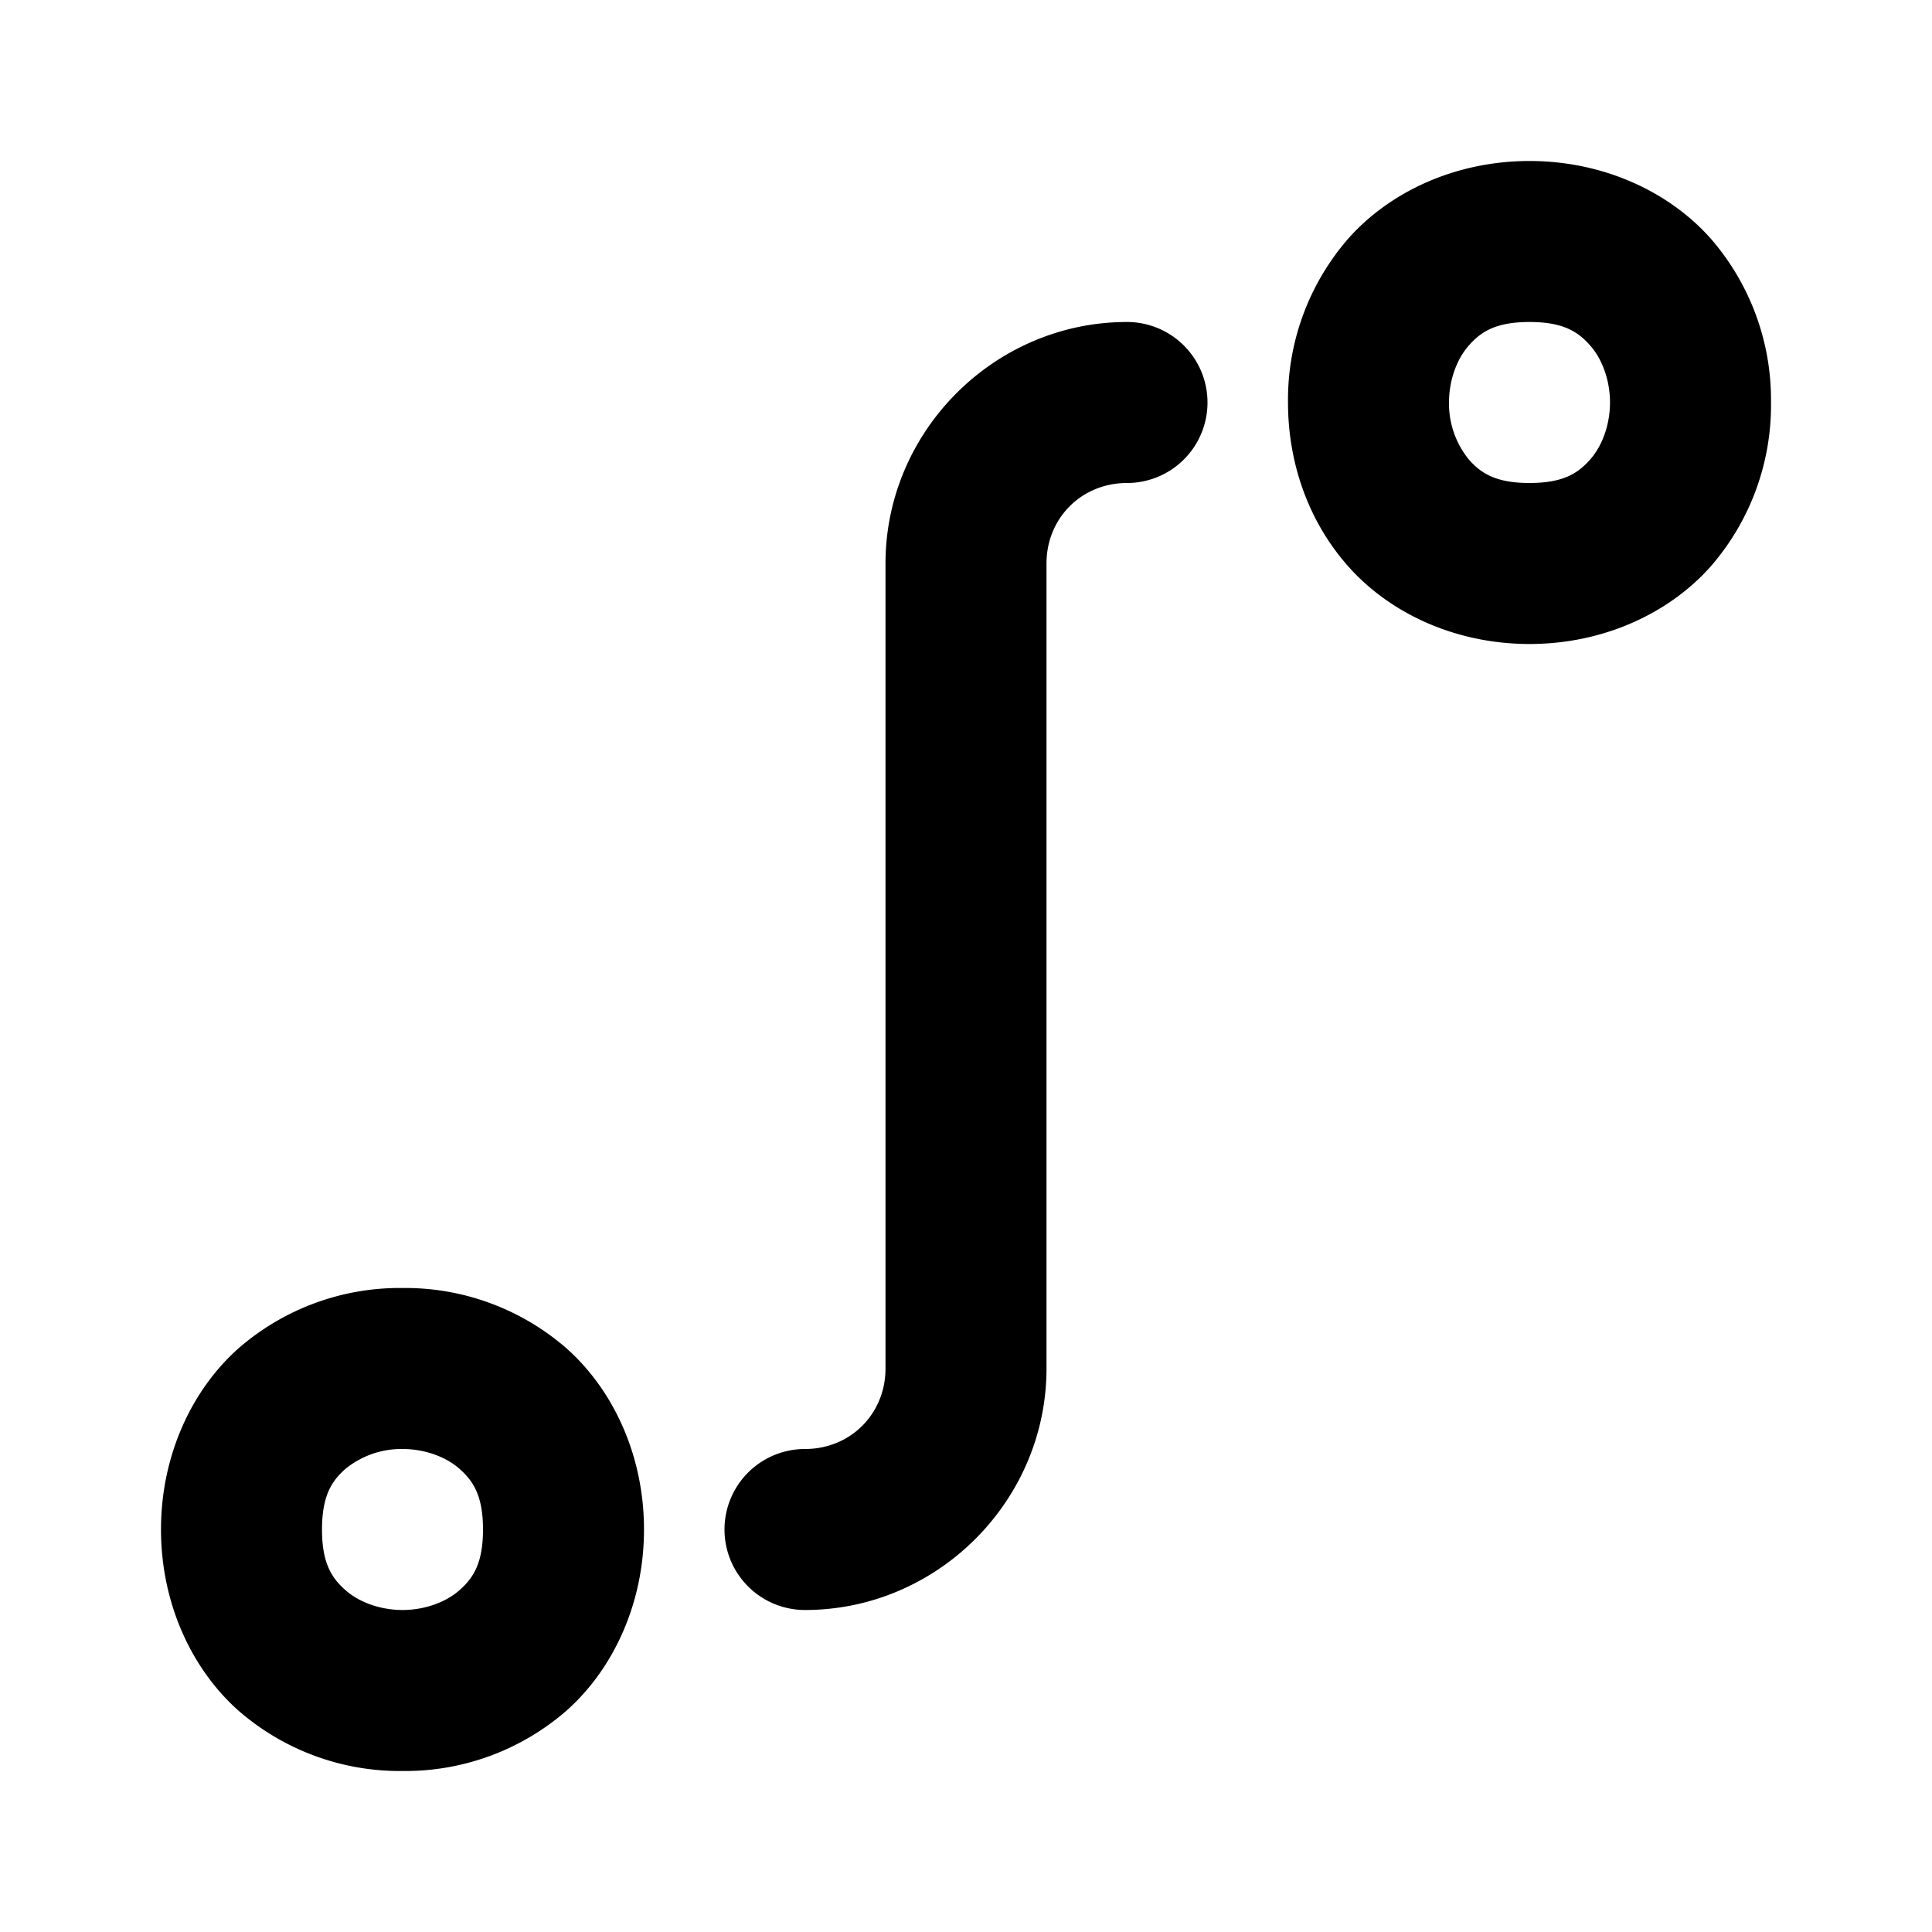 <svg xmlns="http://www.w3.org/2000/svg" width="24" height="24" viewBox="0 0 24 24"><path d="M19 2c-.917 0-1.731.38-2.248.96A3.05 3.05 0 0 0 16 5c0 .722.235 1.458.752 2.04.517.58 1.331.96 2.248.96s1.731-.38 2.248-.96A3.05 3.05 0 0 0 22 5a3.05 3.05 0 0 0-.752-2.04C20.731 2.38 19.917 2 19 2zm-5 2c-1.645 0-3 1.355-3 3v10c0 .564-.436 1-1 1a1 1 0 0 0-1 1 1 1 0 0 0 1 1c1.645 0 3-1.355 3-3V7c0-.564.436-1 1-1a1 1 0 0 0 1-1 1 1 0 0 0-1-1zm5 0c.417 0 .602.12.752.29.15.168.248.432.248.71s-.098.542-.248.71c-.15.17-.335.29-.752.29s-.602-.12-.752-.29A1.1 1.1 0 0 1 18 5c0-.278.098-.542.248-.71.15-.17.335-.29.752-.29zM5 16a3.05 3.05 0 0 0-2.04.752C2.38 17.269 2 18.083 2 19s.38 1.731.96 2.248A3.05 3.05 0 0 0 5 22a3.05 3.05 0 0 0 2.04-.752C7.62 20.731 8 19.917 8 19s-.38-1.731-.96-2.248A3.05 3.05 0 0 0 5 16zm0 2c.278 0 .542.098.71.248.17.15.29.335.29.752s-.12.602-.29.752c-.168.15-.432.248-.71.248s-.542-.098-.71-.248C4.12 19.602 4 19.417 4 19s.12-.602.29-.752A1.1 1.1 0 0 1 5 18z"/></svg>